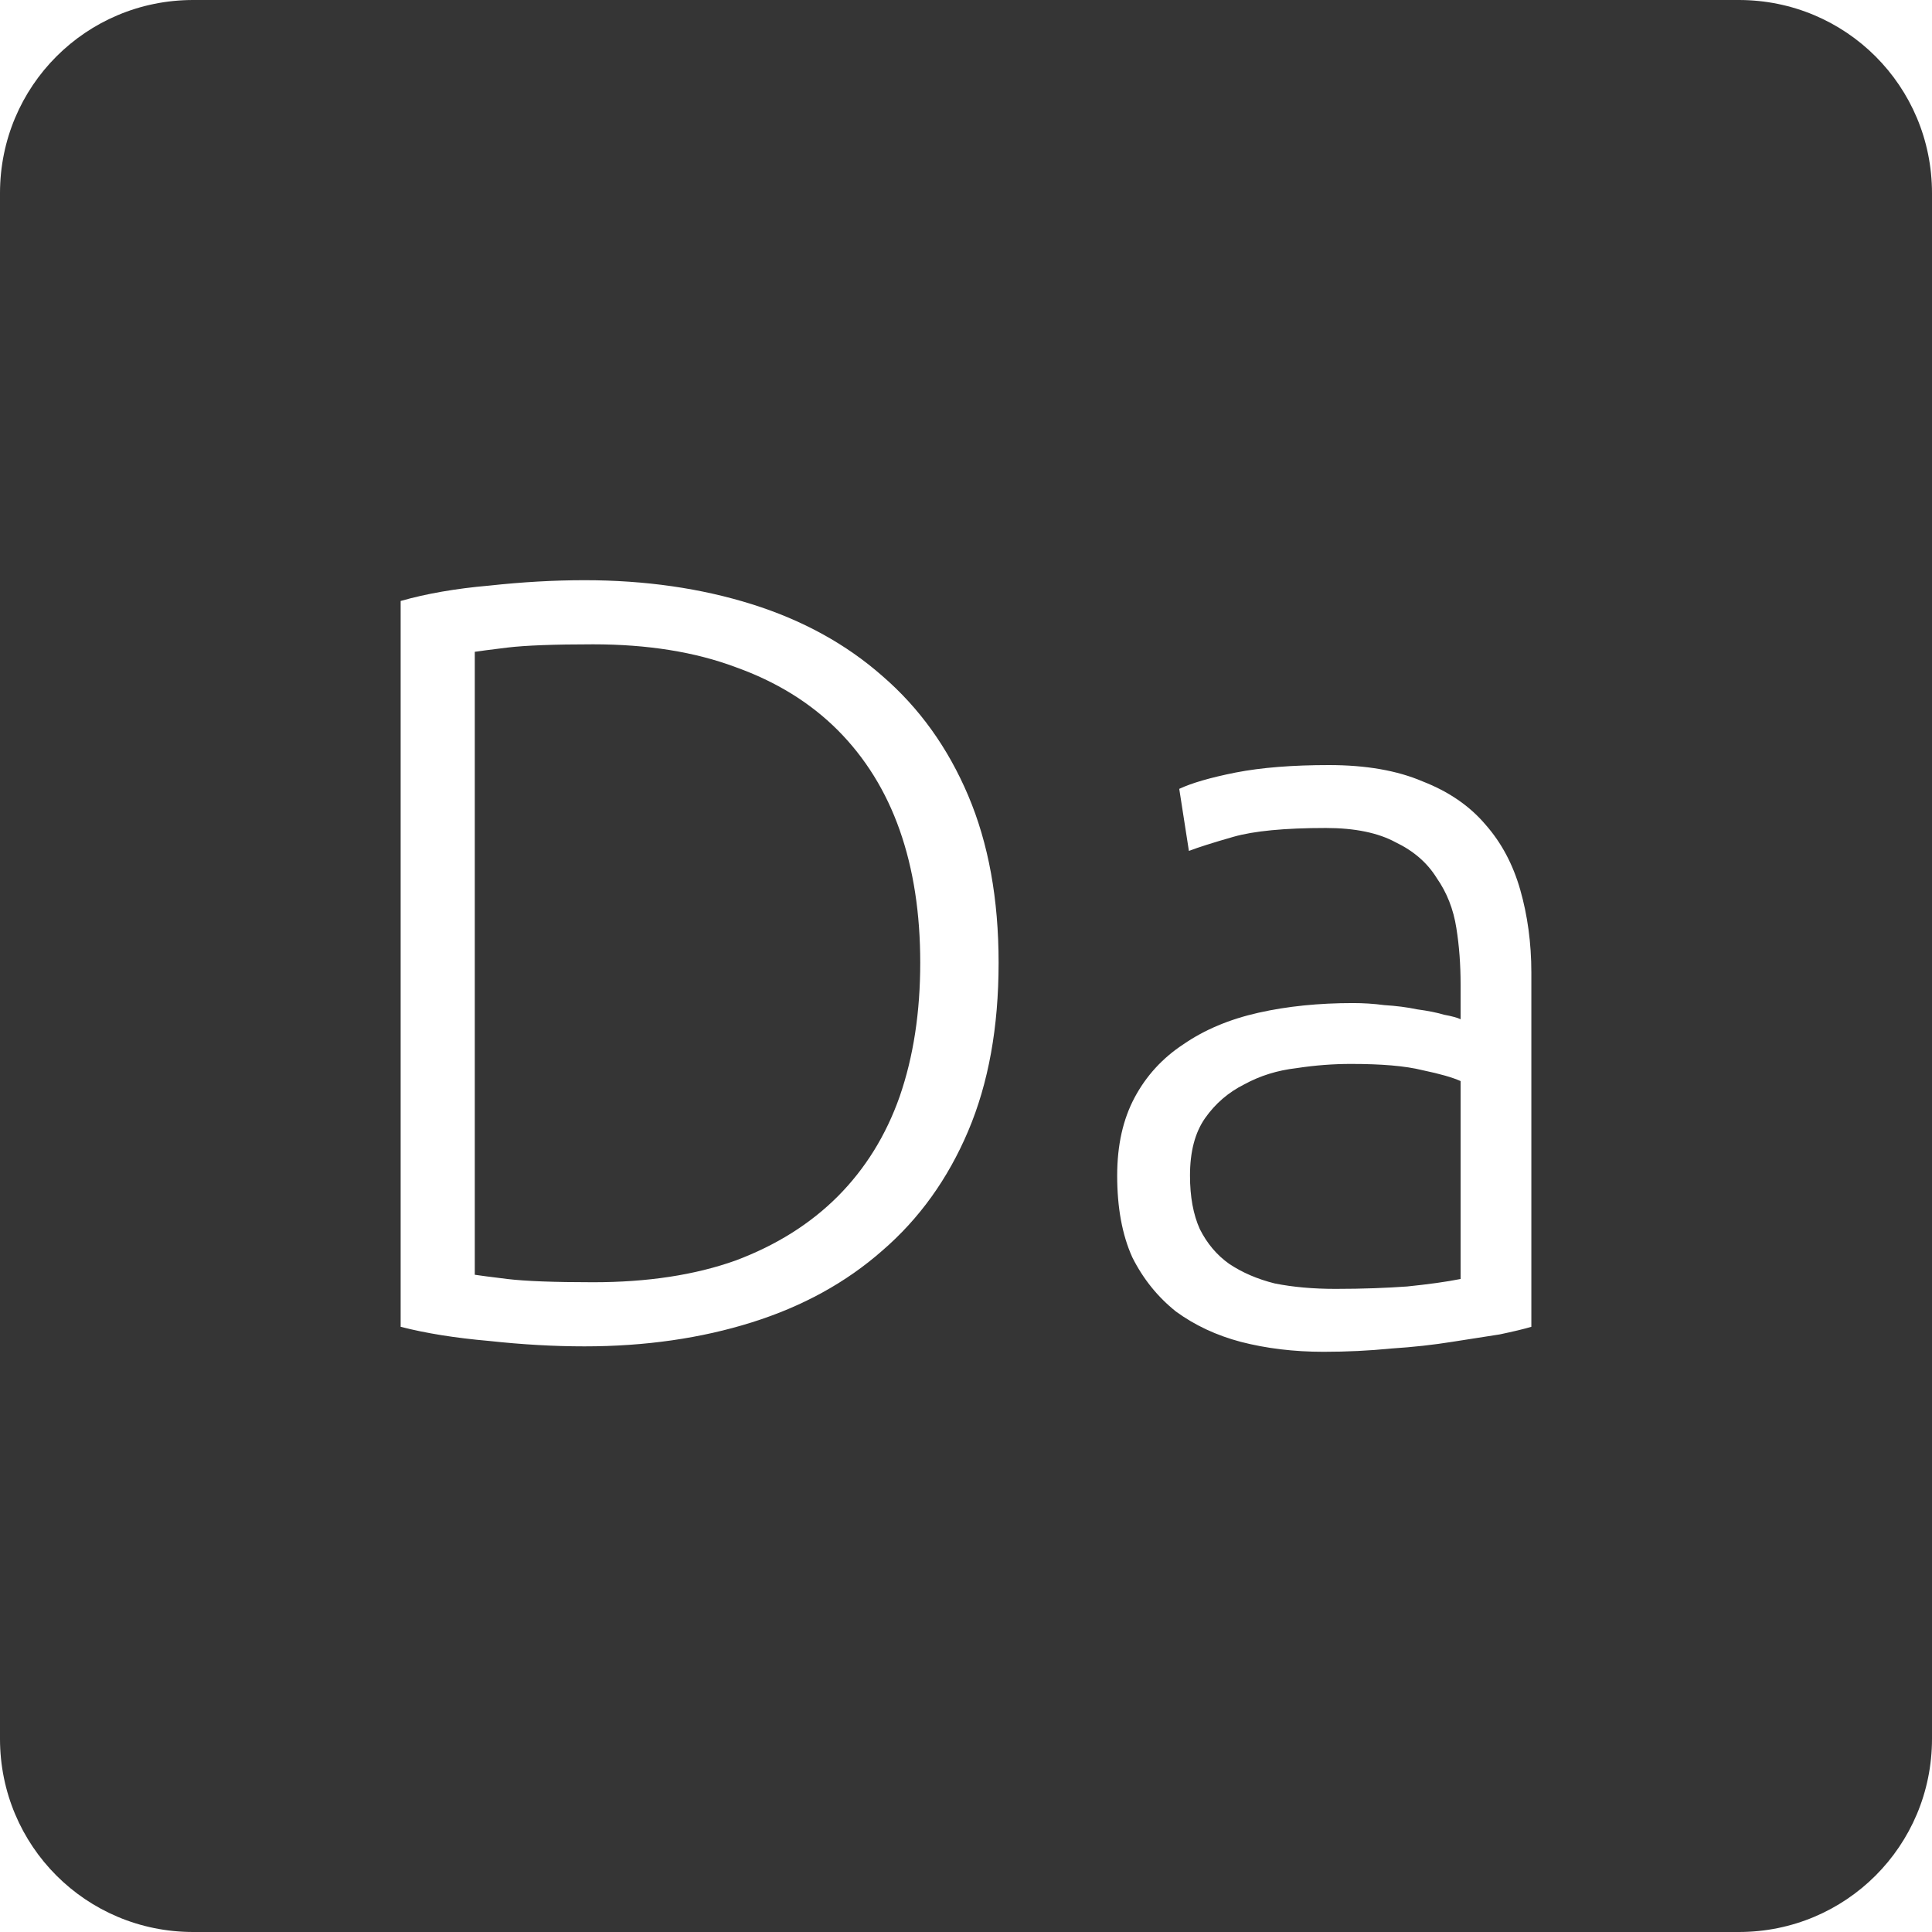 <?xml version="1.0" encoding="UTF-8" standalone="no"?>
<svg
   xmlns:dc="http://purl.org/dc/elements/1.1/"
   xmlns:cc="http://creativecommons.org/ns#"
   xmlns:rdf="http://www.w3.org/1999/02/22-rdf-syntax-ns#"
   xmlns:svg="http://www.w3.org/2000/svg"
   xmlns="http://www.w3.org/2000/svg"
   xmlns:sodipodi="http://sodipodi.sourceforge.net/DTD/sodipodi-0.dtd"
   xmlns:inkscape="http://www.inkscape.org/namespaces/inkscape"
   viewBox="0 0 16 16"
   id="svg2"
   version="1.1"
   inkscape:version="0.91 r13725"
   sodipodi:docname="indicator-keyboard-Da.svg">
  <defs
     id="defs11" />
  <sodipodi:namedview
     pagecolor="#ffffff"
     bordercolor="#666666"
     borderopacity="1"
     objecttolerance="10"
     gridtolerance="10"
     guidetolerance="10"
     inkscape:pageopacity="0"
     inkscape:pageshadow="2"
     inkscape:window-width="640"
     inkscape:window-height="480"
     id="namedview9"
     showgrid="false"
     inkscape:zoom="14.75"
     inkscape:cx="8"
     inkscape:cy="8"
     inkscape:window-x="65"
     inkscape:window-y="24"
     inkscape:window-maximized="0"
     inkscape:current-layer="svg2" />
  <path
     style="fill:#353535;fill-opacity:1"
     d="M 1.6 0 C 0.713 2.9605947e-16 0 0.713 0 1.6 L 0 14.4 C 2.9605947e-16 15.287 0.713 16 1.6 16 L 14.4 16 C 15.287 16 16 15.287 16 14.4 L 16 1.6 C 16 0.713 15.287 0 14.4 0 L 1.6 0 z M 4.84 4.805 C 5.344 4.805 5.807 4.872 6.227 5.004 C 6.647 5.136 7.007 5.334 7.307 5.598 C 7.613 5.862 7.85 6.192 8.018 6.588 C 8.186 6.984 8.27 7.445 8.27 7.973 C 8.27 8.507 8.186 8.971 8.018 9.367 C 7.85 9.763 7.613 10.093 7.307 10.357 C 7.007 10.621 6.647 10.819 6.227 10.951 C 5.807 11.083 5.344 11.15 4.84 11.15 C 4.588 11.15 4.325 11.135 4.049 11.105 C 3.773 11.081 3.528 11.042 3.318 10.988 L 3.318 4.977 C 3.528 4.917 3.773 4.874 4.049 4.85 C 4.325 4.82 4.588 4.805 4.84 4.805 z M 4.912 5.336 C 4.588 5.336 4.351 5.345 4.201 5.363 C 4.057 5.381 3.968 5.392 3.932 5.398 L 3.932 10.557 C 3.968 10.563 4.057 10.574 4.201 10.592 C 4.351 10.61 4.588 10.619 4.912 10.619 C 5.362 10.619 5.756 10.559 6.092 10.439 C 6.428 10.313 6.71 10.136 6.938 9.908 C 7.165 9.68 7.337 9.404 7.451 9.08 C 7.565 8.75 7.621 8.381 7.621 7.973 C 7.621 7.565 7.565 7.199 7.451 6.875 C 7.337 6.551 7.165 6.275 6.938 6.047 C 6.71 5.819 6.428 5.645 6.092 5.525 C 5.756 5.399 5.362 5.336 4.912 5.336 z M 11.006 6.336 C 11.312 6.336 11.571 6.381 11.781 6.471 C 11.997 6.555 12.171 6.674 12.303 6.83 C 12.435 6.98 12.53 7.159 12.59 7.369 C 12.65 7.579 12.682 7.809 12.682 8.055 L 12.682 10.988 C 12.622 11.006 12.534 11.027 12.42 11.051 C 12.306 11.069 12.173 11.089 12.023 11.113 C 11.873 11.137 11.706 11.156 11.52 11.168 C 11.34 11.186 11.153 11.195 10.961 11.195 C 10.715 11.195 10.487 11.167 10.277 11.113 C 10.073 11.059 9.894 10.975 9.738 10.861 C 9.588 10.741 9.467 10.592 9.377 10.412 C 9.293 10.226 9.252 10 9.252 9.736 C 9.252 9.484 9.3 9.27 9.396 9.09 C 9.492 8.91 9.627 8.762 9.801 8.648 C 9.975 8.528 10.182 8.441 10.422 8.387 C 10.662 8.333 10.923 8.307 11.205 8.307 C 11.289 8.307 11.375 8.312 11.465 8.324 C 11.561 8.33 11.652 8.341 11.736 8.359 C 11.826 8.371 11.901 8.386 11.961 8.404 C 12.027 8.416 12.072 8.429 12.096 8.441 L 12.096 8.152 C 12.096 7.99 12.085 7.836 12.061 7.686 C 12.037 7.53 11.982 7.391 11.898 7.271 C 11.82 7.145 11.707 7.047 11.557 6.975 C 11.413 6.897 11.22 6.857 10.98 6.857 C 10.638 6.857 10.383 6.882 10.215 6.93 C 10.047 6.978 9.924 7.017 9.846 7.047 L 9.766 6.533 C 9.868 6.485 10.022 6.44 10.232 6.398 C 10.448 6.356 10.706 6.336 11.006 6.336 z M 11.188 8.811 C 11.043 8.811 10.892 8.822 10.736 8.846 C 10.58 8.864 10.437 8.908 10.305 8.98 C 10.173 9.046 10.064 9.14 9.98 9.26 C 9.896 9.38 9.855 9.538 9.855 9.736 C 9.855 9.91 9.882 10.058 9.936 10.178 C 9.996 10.298 10.078 10.395 10.18 10.467 C 10.288 10.539 10.413 10.593 10.557 10.629 C 10.707 10.659 10.875 10.674 11.061 10.674 C 11.289 10.674 11.486 10.666 11.654 10.654 C 11.828 10.636 11.976 10.616 12.096 10.592 L 12.096 8.953 C 12.03 8.923 11.925 8.893 11.781 8.863 C 11.637 8.827 11.44 8.811 11.188 8.811 z "
     id="path4" />
</svg>
